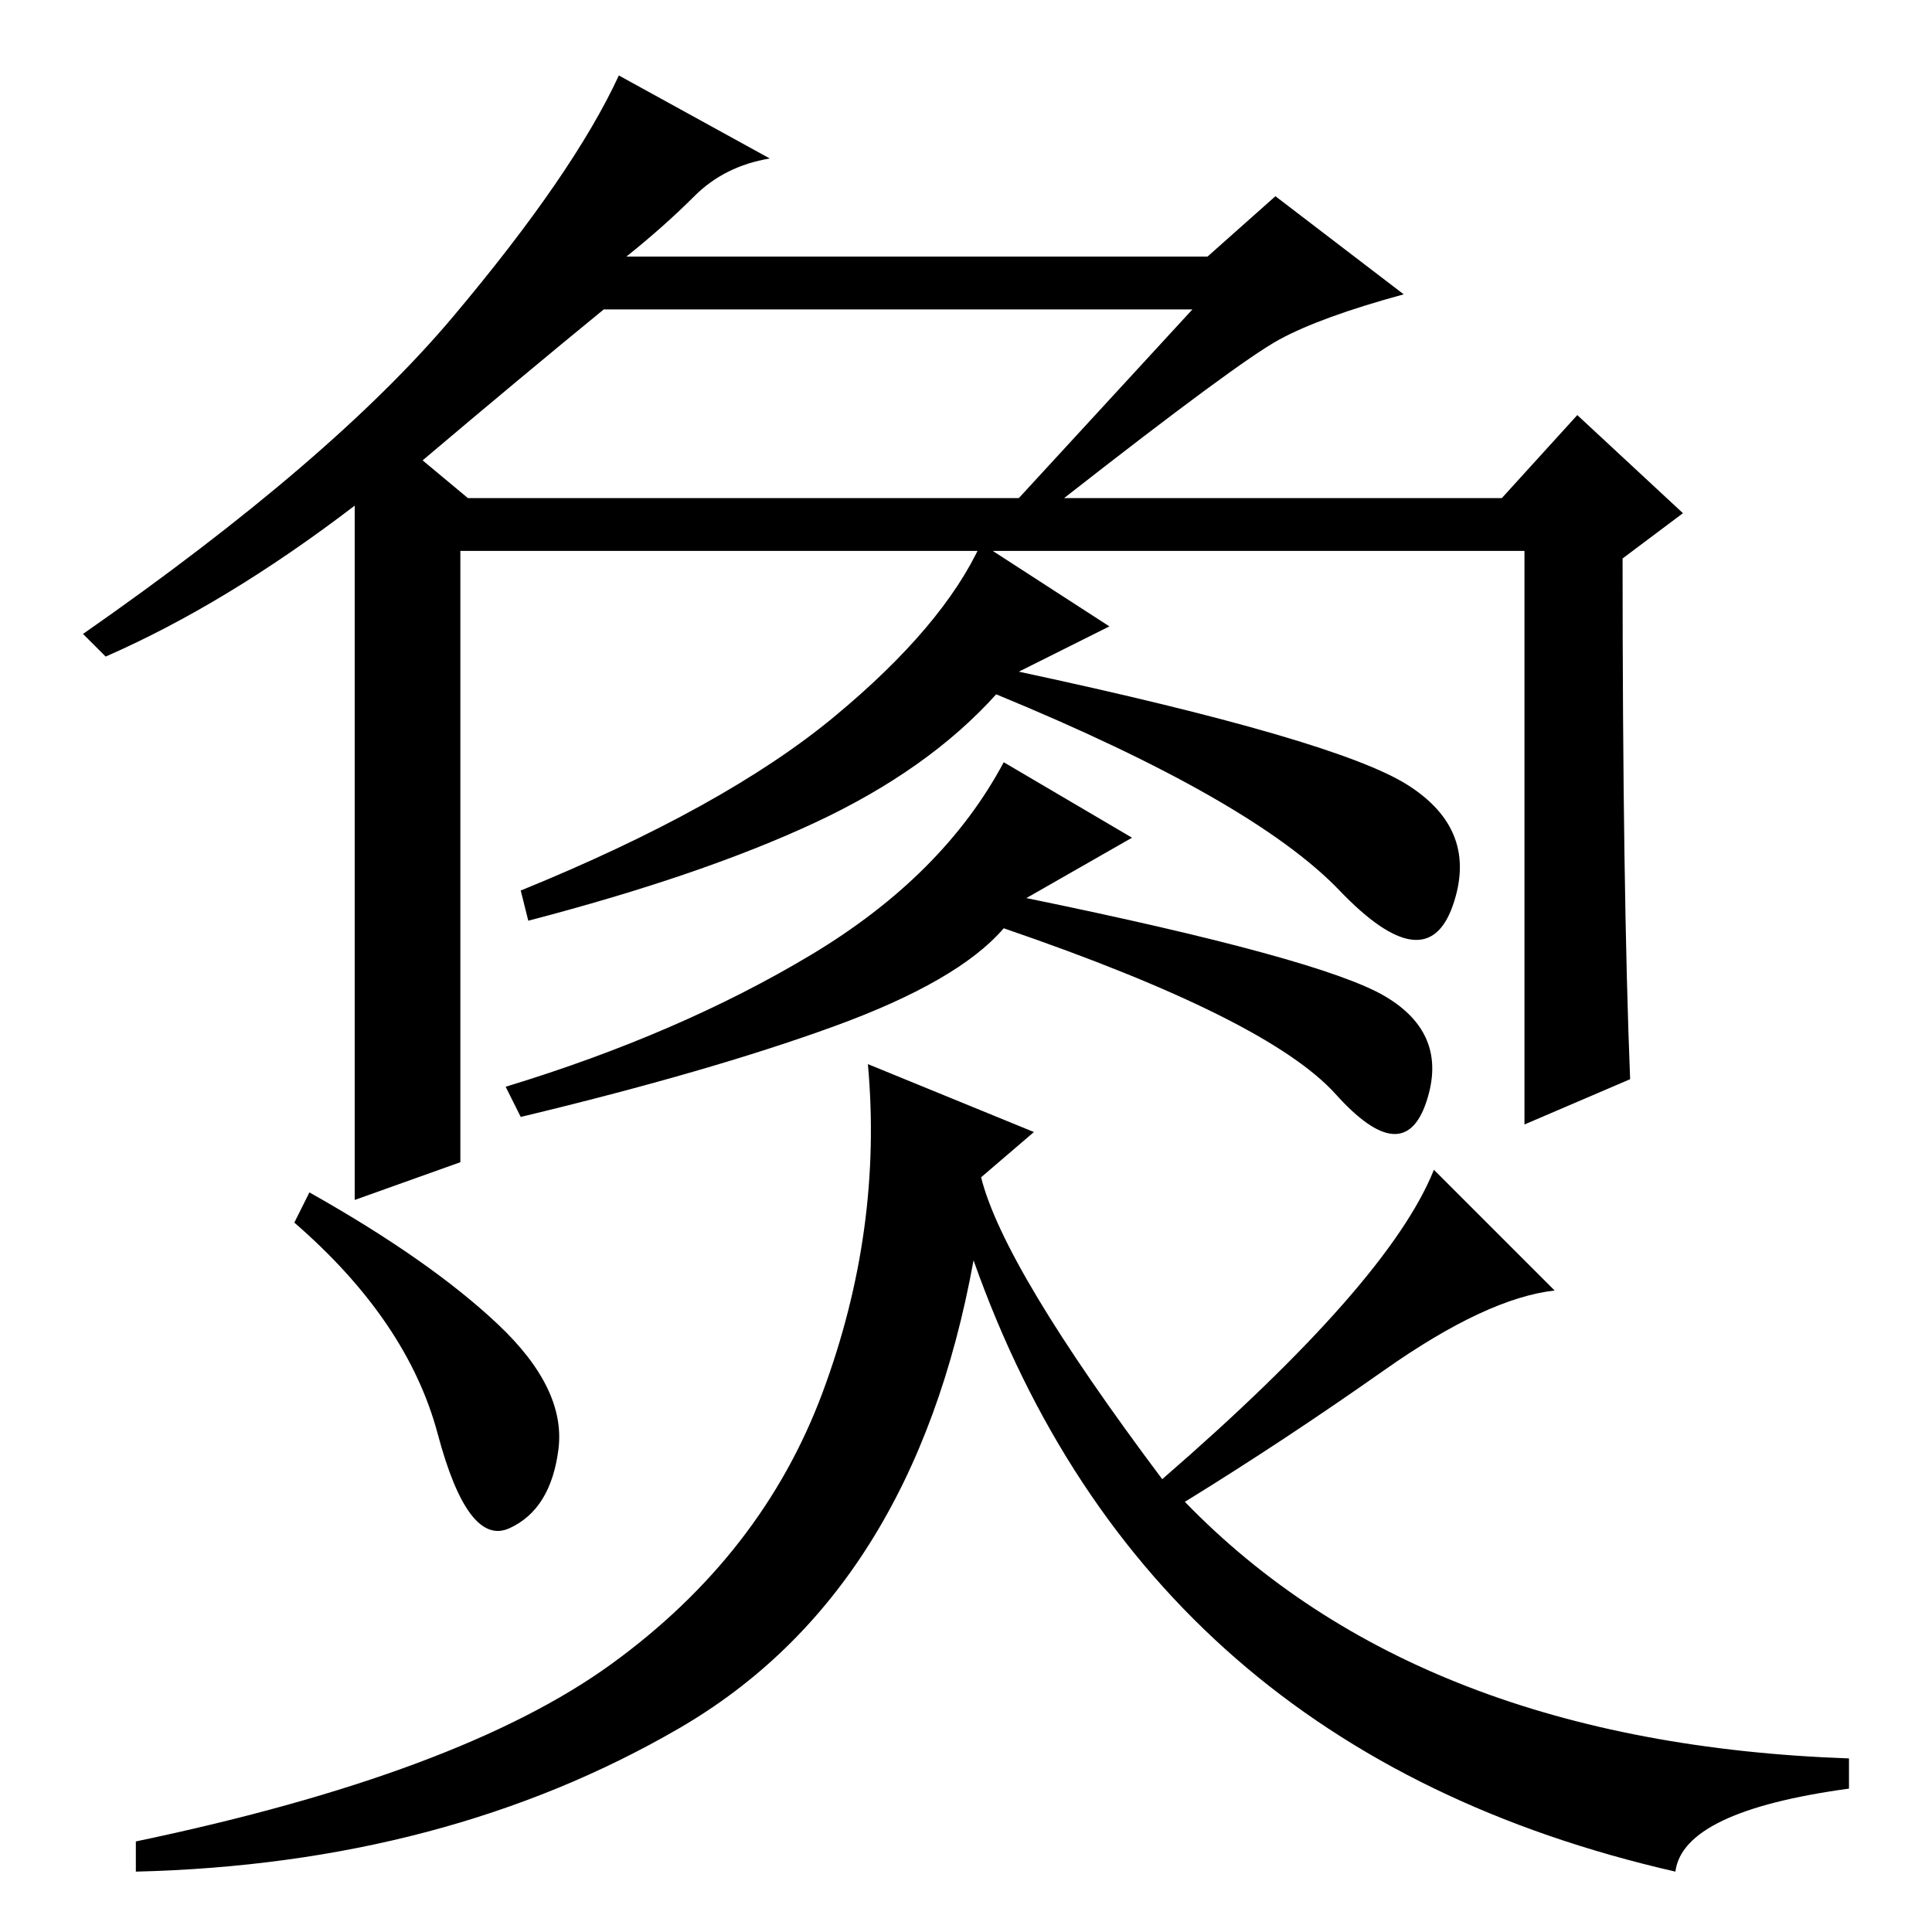 <?xml version="1.0" standalone="no"?>
<!DOCTYPE svg PUBLIC "-//W3C//DTD SVG 1.1//EN" "http://www.w3.org/Graphics/SVG/1.1/DTD/svg11.dtd" >
<svg xmlns="http://www.w3.org/2000/svg" xmlns:xlink="http://www.w3.org/1999/xlink" version="1.1" viewBox="0 -36 256 256">
  <g transform="matrix(1 0 0 -1 0 220)">
   <path fill="currentColor"
d="M216 113l-14 -6v76h-141v-81l-14 -5v92q-17 -13 -33 -20l-3 3q33 23 49 42t22 32l20 -11q-6 -1 -10 -5t-9 -8h77l9 8l17 -13q-11 -3 -16.5 -6t-28.5 -21h58l10 11l14 -13l-8 -6q0 -44 1 -69zM158 215h-78q-11 -9 -24 -20l6 -5h73zM135 167q42 -9 51.5 -15t6 -16t-15 2
t-45.5 26q-9 -10 -24 -17t-38 -13l-1 4q27 11 41.5 23t19.5 23l17 -11zM136 137q39 -8 47.5 -13t5.5 -14t-12 1t-44 22q-6 -7 -22.5 -13t-41.5 -12l-2 4q23 7 40.5 17.5t25.5 25.5l17 -10zM41 98q16 -9 25 -17.5t8 -16.5t-6.5 -10.5t-9.5 12.5t-19 28zM81 35.5
q20 14.5 28 36t6 43.5l22 -9l-7 -6q3 -12 24 -40q30 26 36 41l16 -16q-9 -1 -22.5 -10.5t-26.5 -17.5q31 -32 88 -34v-4q-22 -3 -23 -11q-70 16 -93 81q-8 -44 -39 -62t-72 -19v4q43 9 63 23.5z" />
  </g>

</svg>
